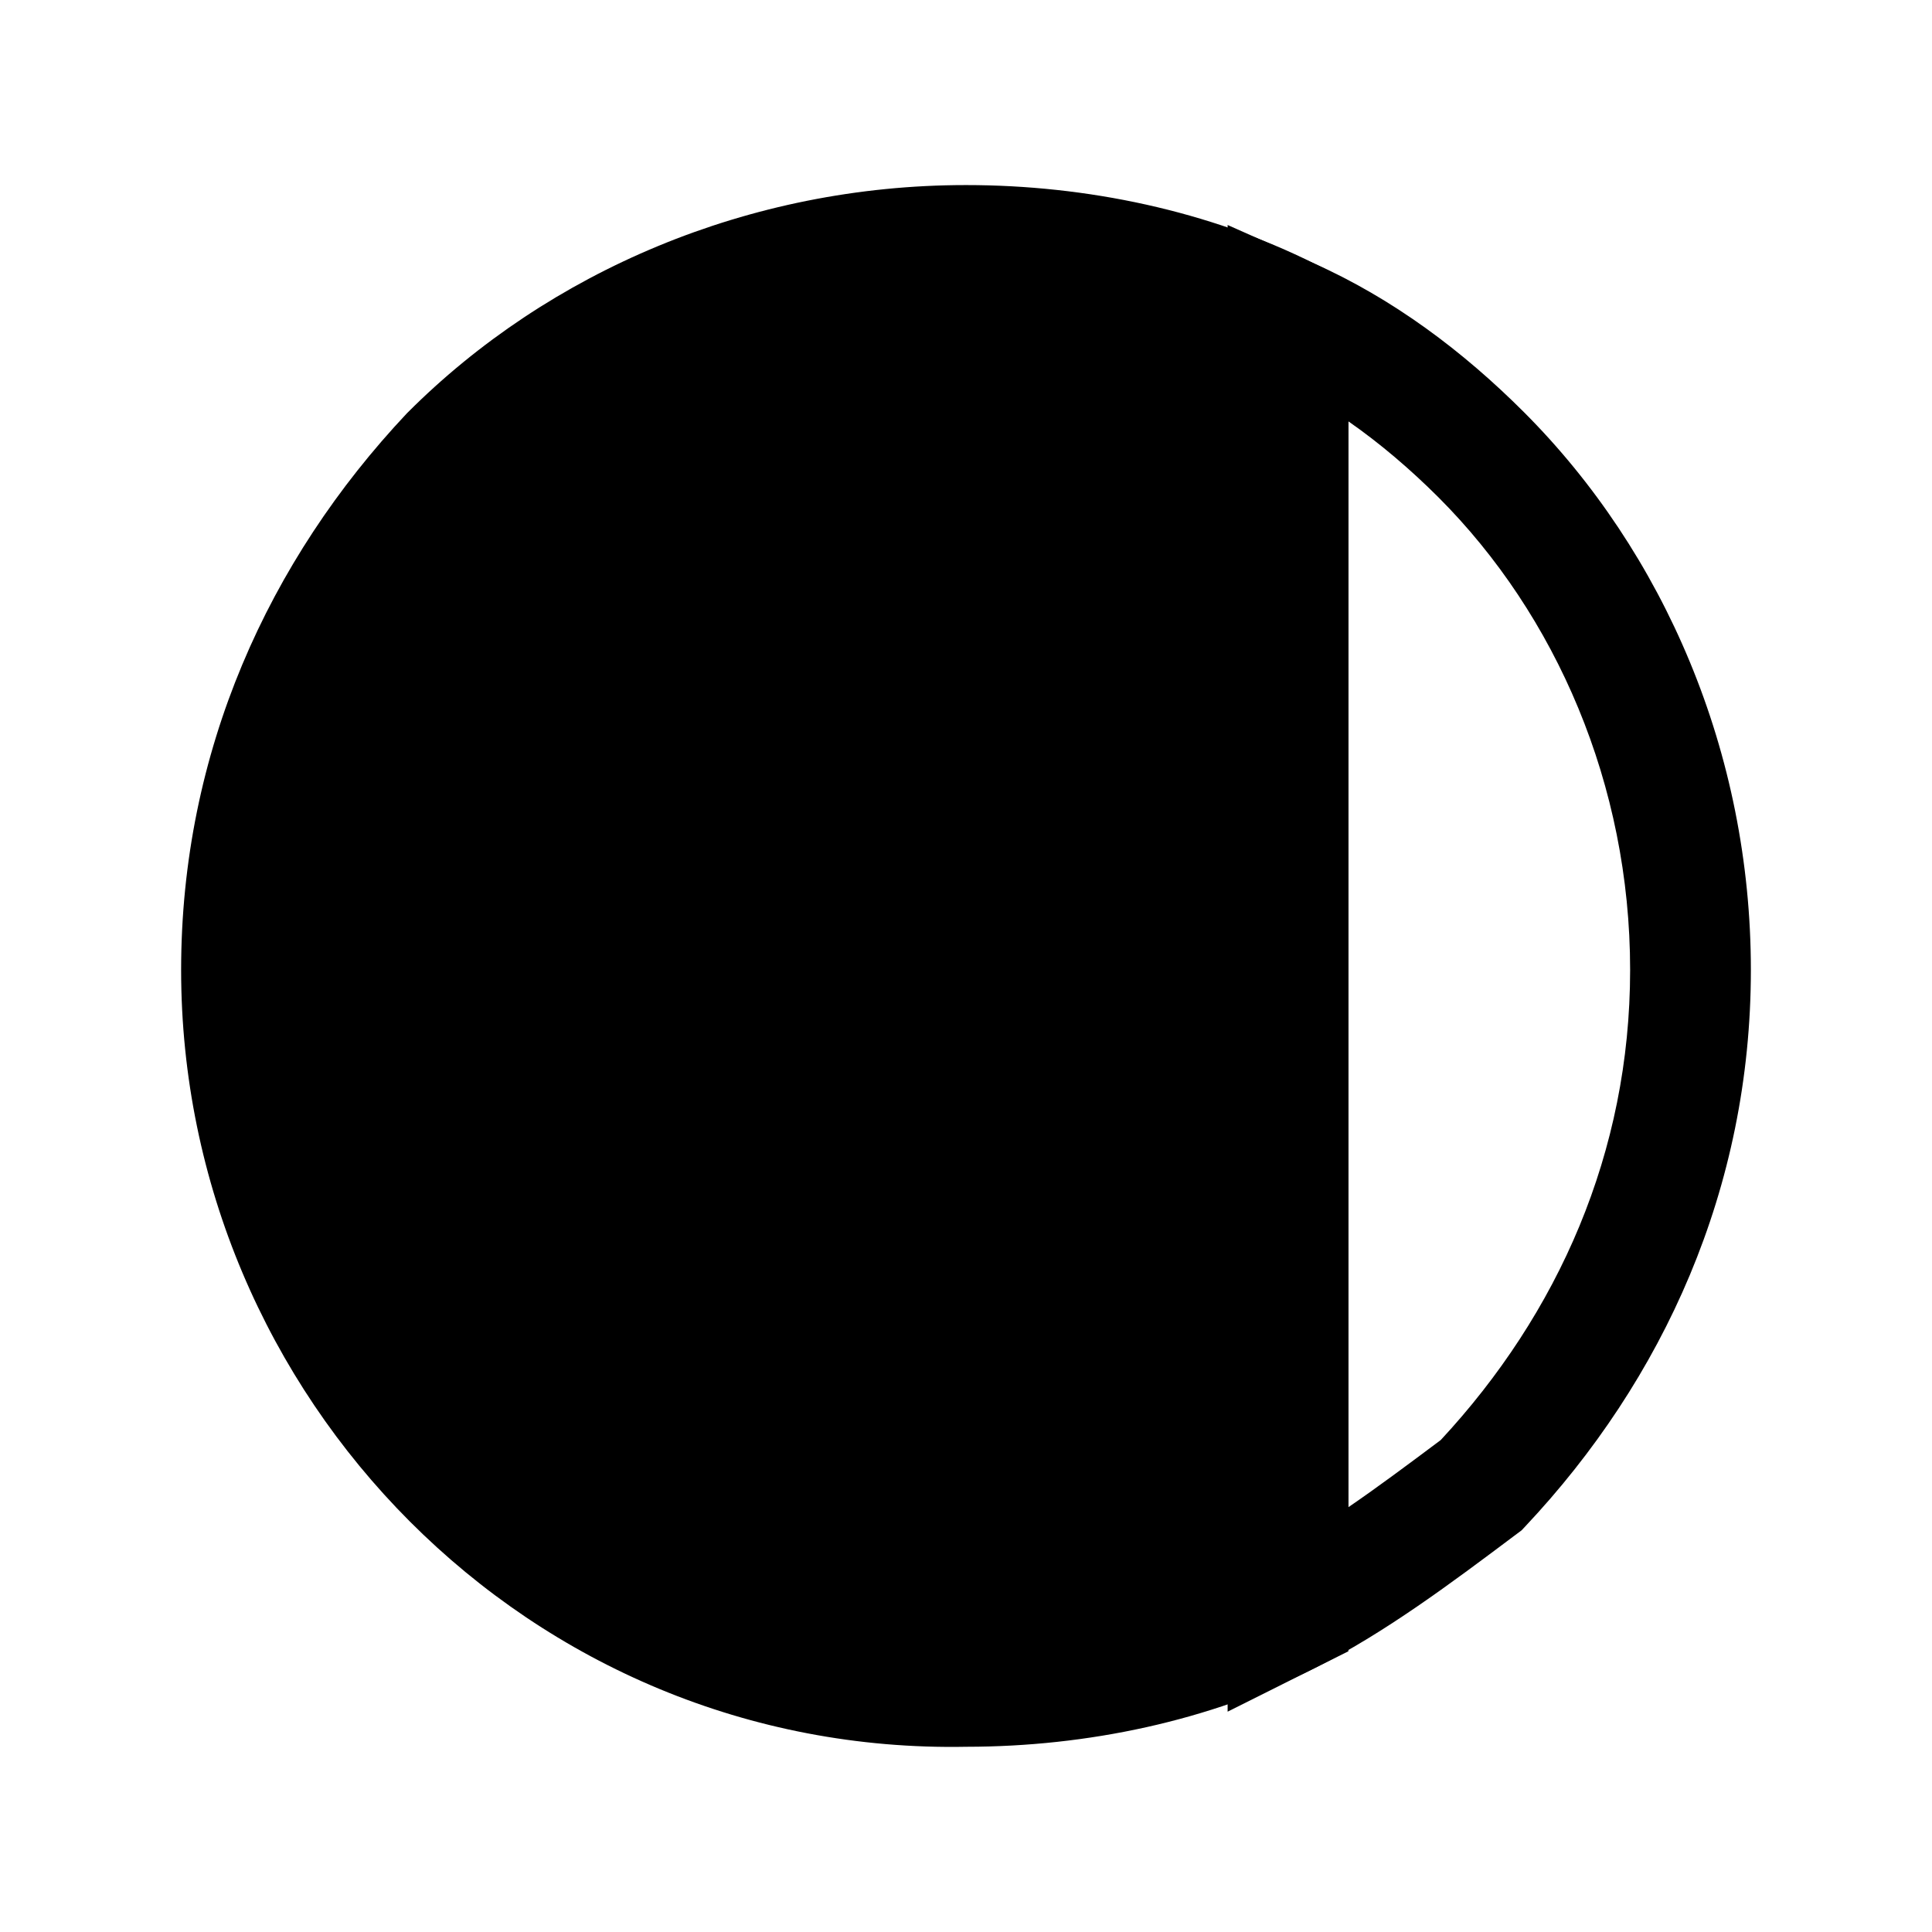 <svg width="24" height="24" viewBox="0 0 24 24" fill="none" xmlns="http://www.w3.org/2000/svg">
<path fill-rule="evenodd" clip-rule="evenodd" d="M15.25 2.795L16.305 3.264C17.308 3.709 18.181 4.37 18.93 5.119C20.671 6.86 21.75 9.351 21.75 12.049C21.75 14.76 20.663 17.139 18.946 18.963L18.902 19.01L18.819 19.072C18.041 19.656 17.196 20.29 16.335 20.72L15.25 21.263V2.795ZM16.75 5.234V18.723C17.12 18.47 17.5 18.186 17.897 17.889C19.355 16.32 20.25 14.316 20.25 12.049C20.25 9.748 19.329 7.639 17.87 6.179C17.518 5.828 17.145 5.509 16.75 5.234Z" fill="black"/>
<path d="M3 12.049C3 9.549 4 7.349 5.6 5.649C7.2 4.049 9.5 3.049 12 3.049C13.4 3.049 14.8 3.349 16 3.949V20.049C14.8 20.649 13.4 20.949 12 20.949C7 21.049 3 16.949 3 12.049Z" fill="black"/>
<path fill-rule="evenodd" clip-rule="evenodd" d="M6.138 6.171C4.66 7.746 3.75 9.764 3.75 12.049C3.75 16.543 7.419 20.291 11.985 20.199L11.992 20.199H12C13.136 20.199 14.26 19.986 15.25 19.569V4.429C14.26 4.013 13.136 3.799 12 3.799C9.703 3.799 7.597 4.717 6.138 6.171ZM5.07 5.119C6.811 3.378 9.301 2.299 12 2.299C13.502 2.299 15.02 2.62 16.335 3.278L16.75 3.486V20.513L16.335 20.72C15.022 21.377 13.508 21.698 12.007 21.699C6.577 21.803 2.25 17.352 2.25 12.049C2.25 9.338 3.337 6.959 5.054 5.135L5.062 5.127L5.07 5.119Z" fill="black"/>
</svg>
